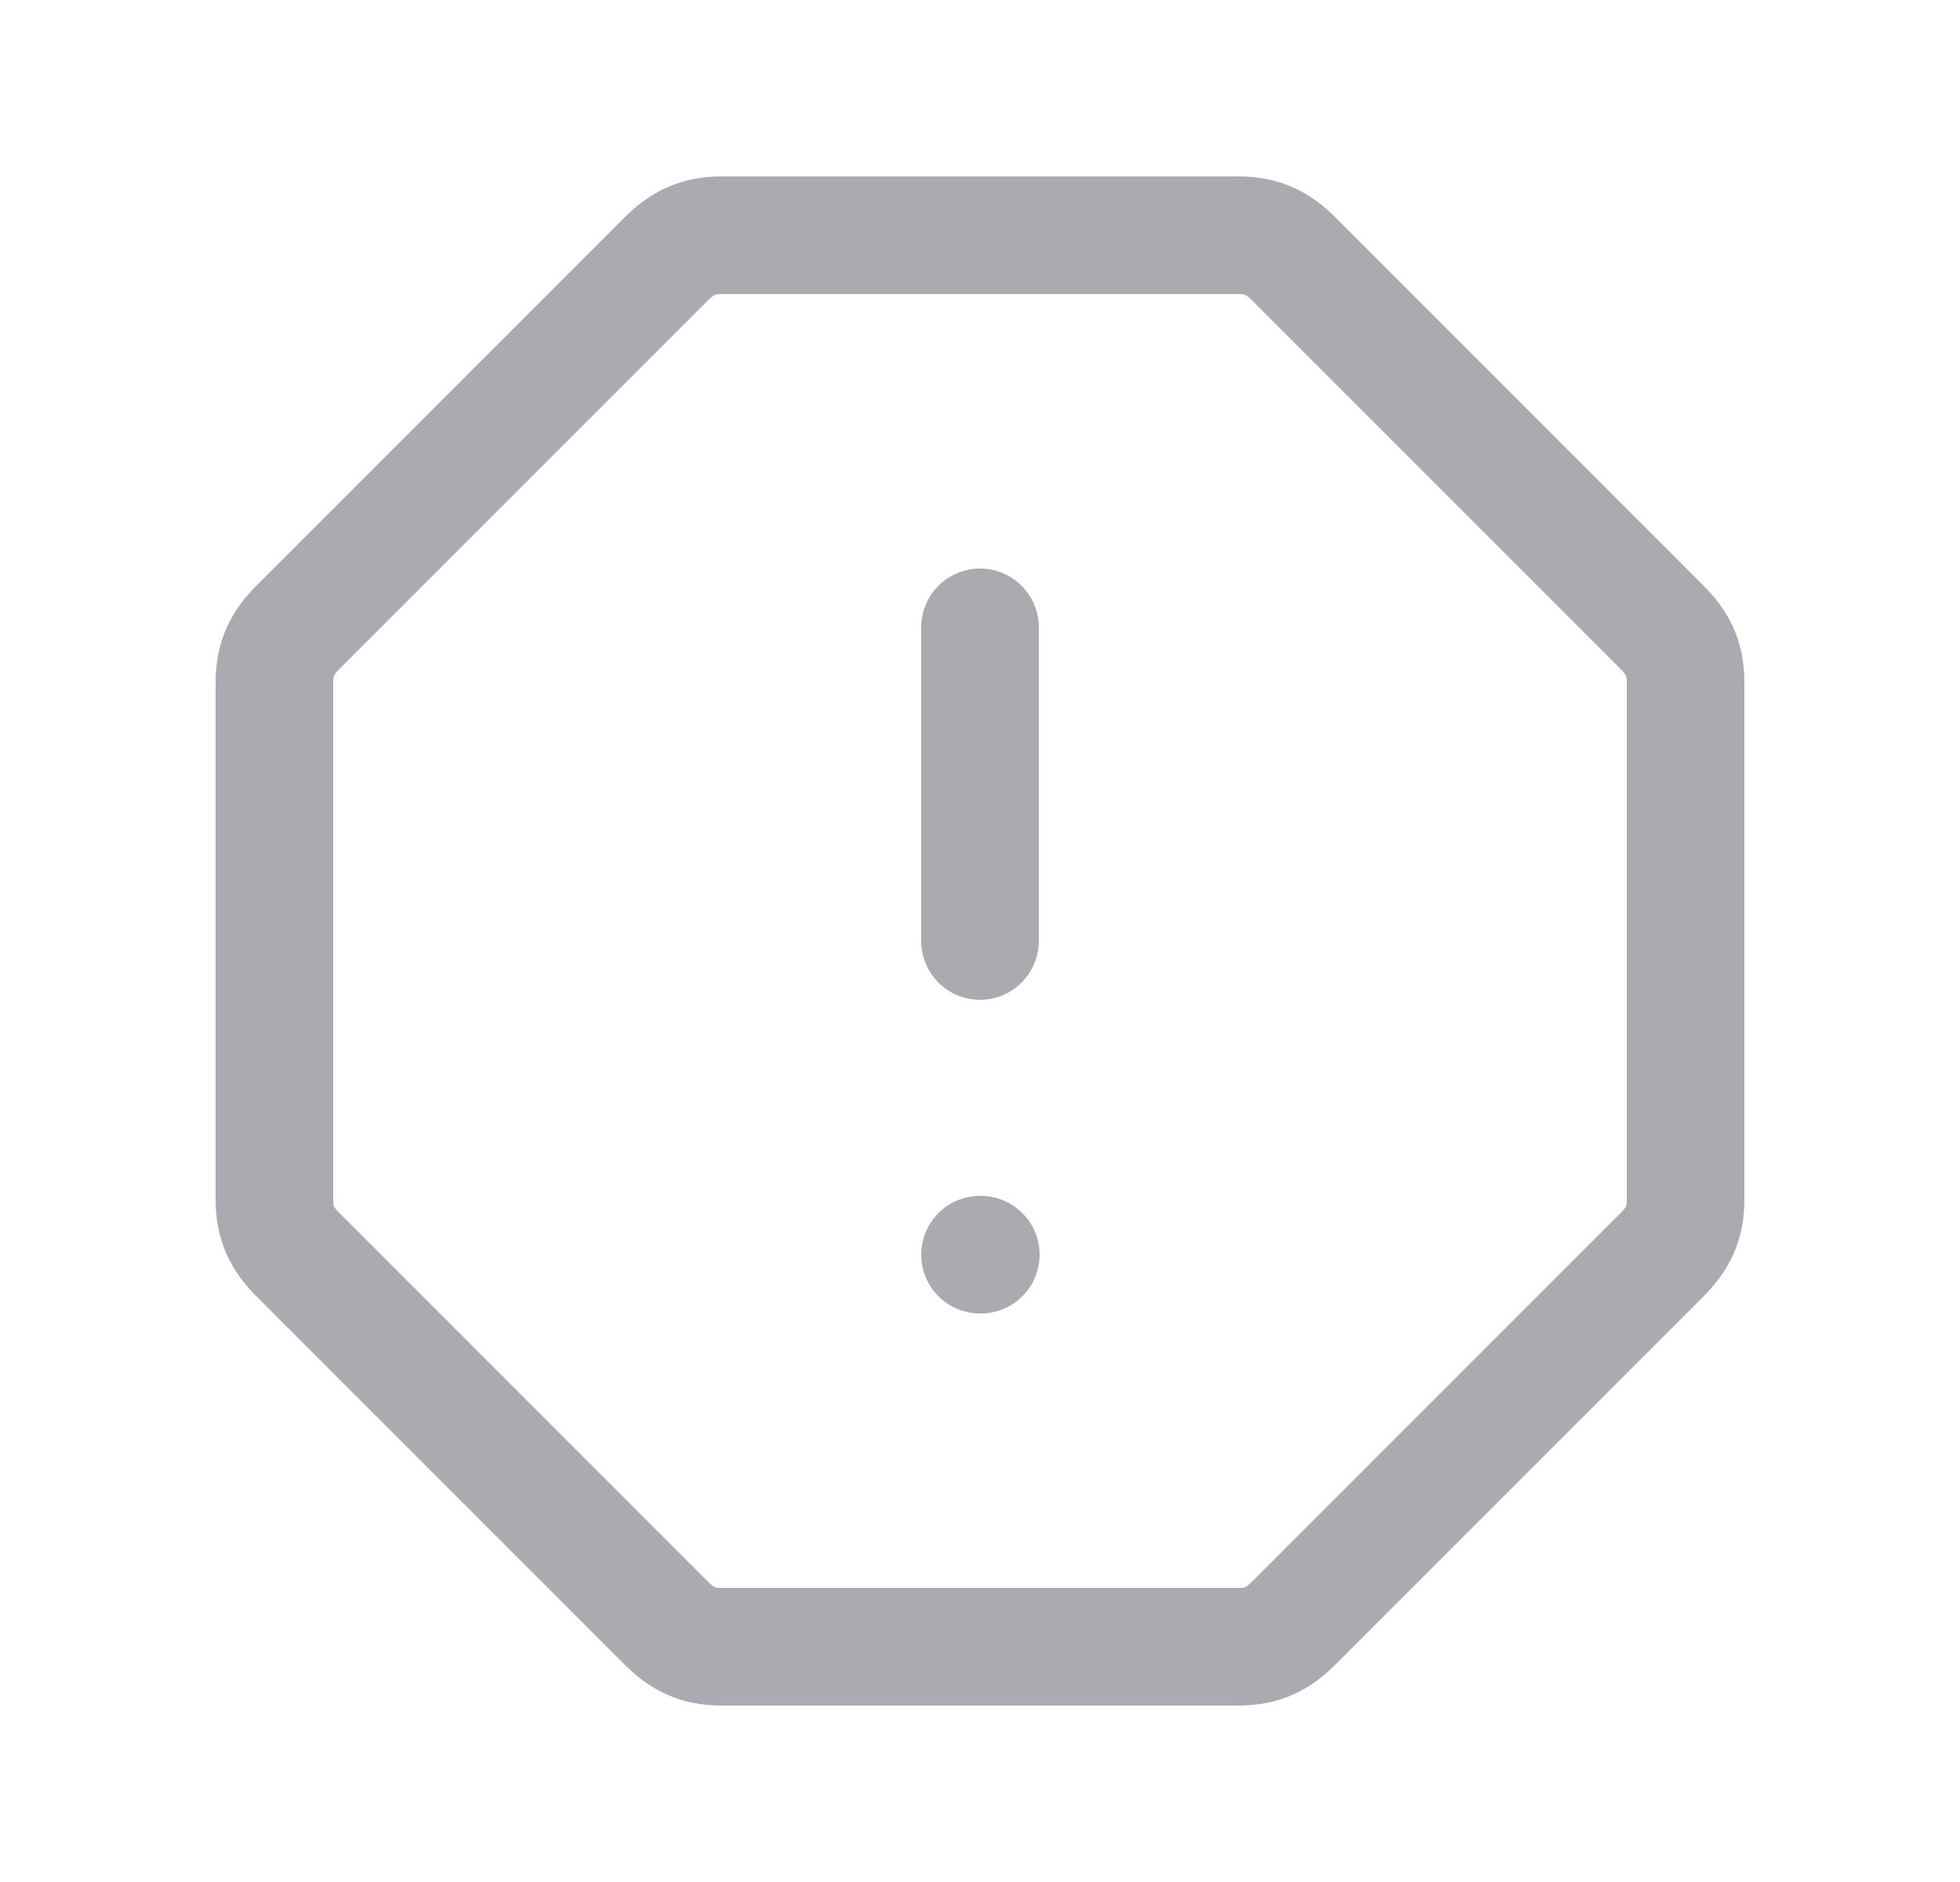 <svg width="25" height="24" viewBox="0 0 25 24" fill="none" xmlns="http://www.w3.org/2000/svg">
<path fill-rule="evenodd" clip-rule="evenodd" d="M9.2 3H15.8C16.1 3 16.3 3.1 16.5 3.3L21.2 8C21.4 8.2 21.5 8.4 21.5 8.7V15.3C21.5 15.6 21.4 15.8 21.2 16L16.5 20.7C16.3 20.9 16.1 21 15.8 21H9.2C8.9 21 8.7 20.9 8.5 20.7L3.8 16C3.6 15.8 3.5 15.6 3.5 15.3V8.7C3.5 8.4 3.6 8.2 3.8 8L8.5 3.3C8.7 3.1 8.9 3 9.2 3Z" stroke="#ACAAB1" stroke-width="1.5" stroke-linecap="round" stroke-linejoin="round"/>
<path d="M12.5 8V12" stroke="#ACAAB1" stroke-width="1.5" stroke-linecap="round" stroke-linejoin="round"/>
<path d="M12.5 16H12.51" stroke="#ACAAB1" stroke-width="1.5" stroke-linecap="round" stroke-linejoin="round"/>
</svg>
